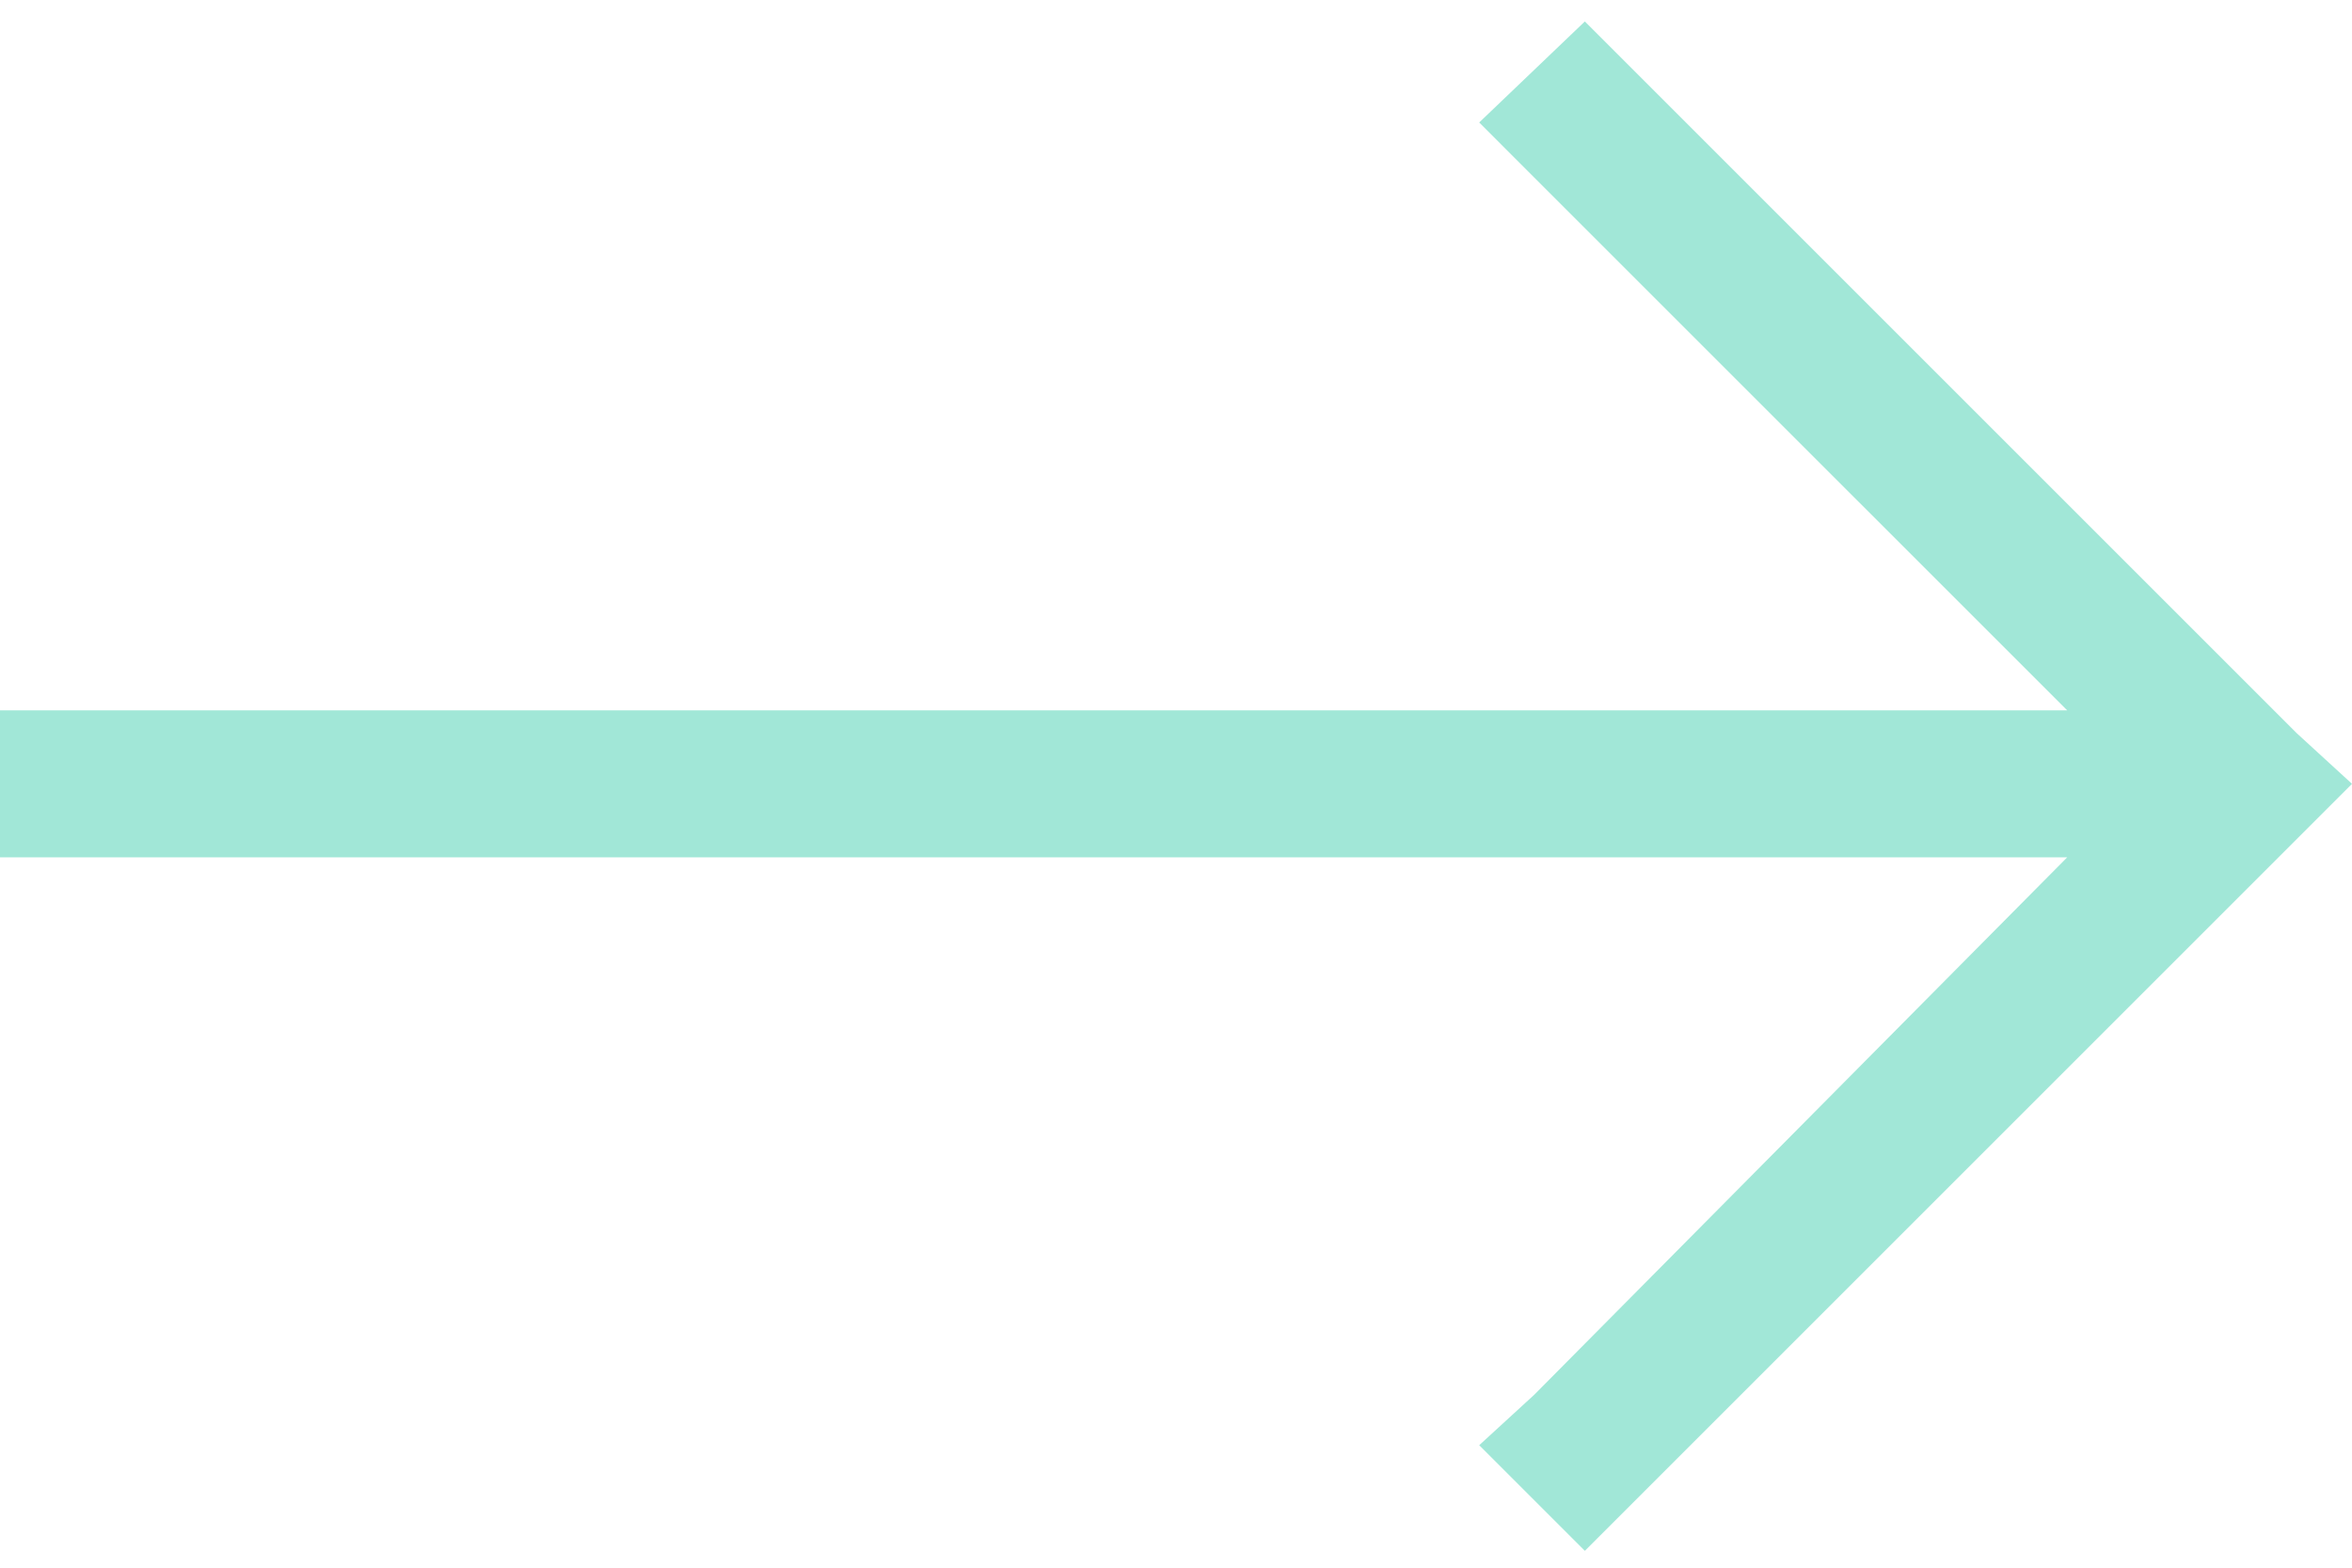 <svg width="48" height="32" viewBox="0 0 48 32" fill="none" xmlns="http://www.w3.org/2000/svg">
<path d="M46.875 17.125L33.375 30.625L32.344 31.656L30.188 29.5L31.312 28.469L42.188 17.5H1.5H0V14.5H1.5H42.188L31.312 3.625L30.188 2.5L32.344 0.438L33.375 1.469L46.875 14.969L48 16L46.875 17.125Z" fill="#A1E7D7"/>
</svg>
